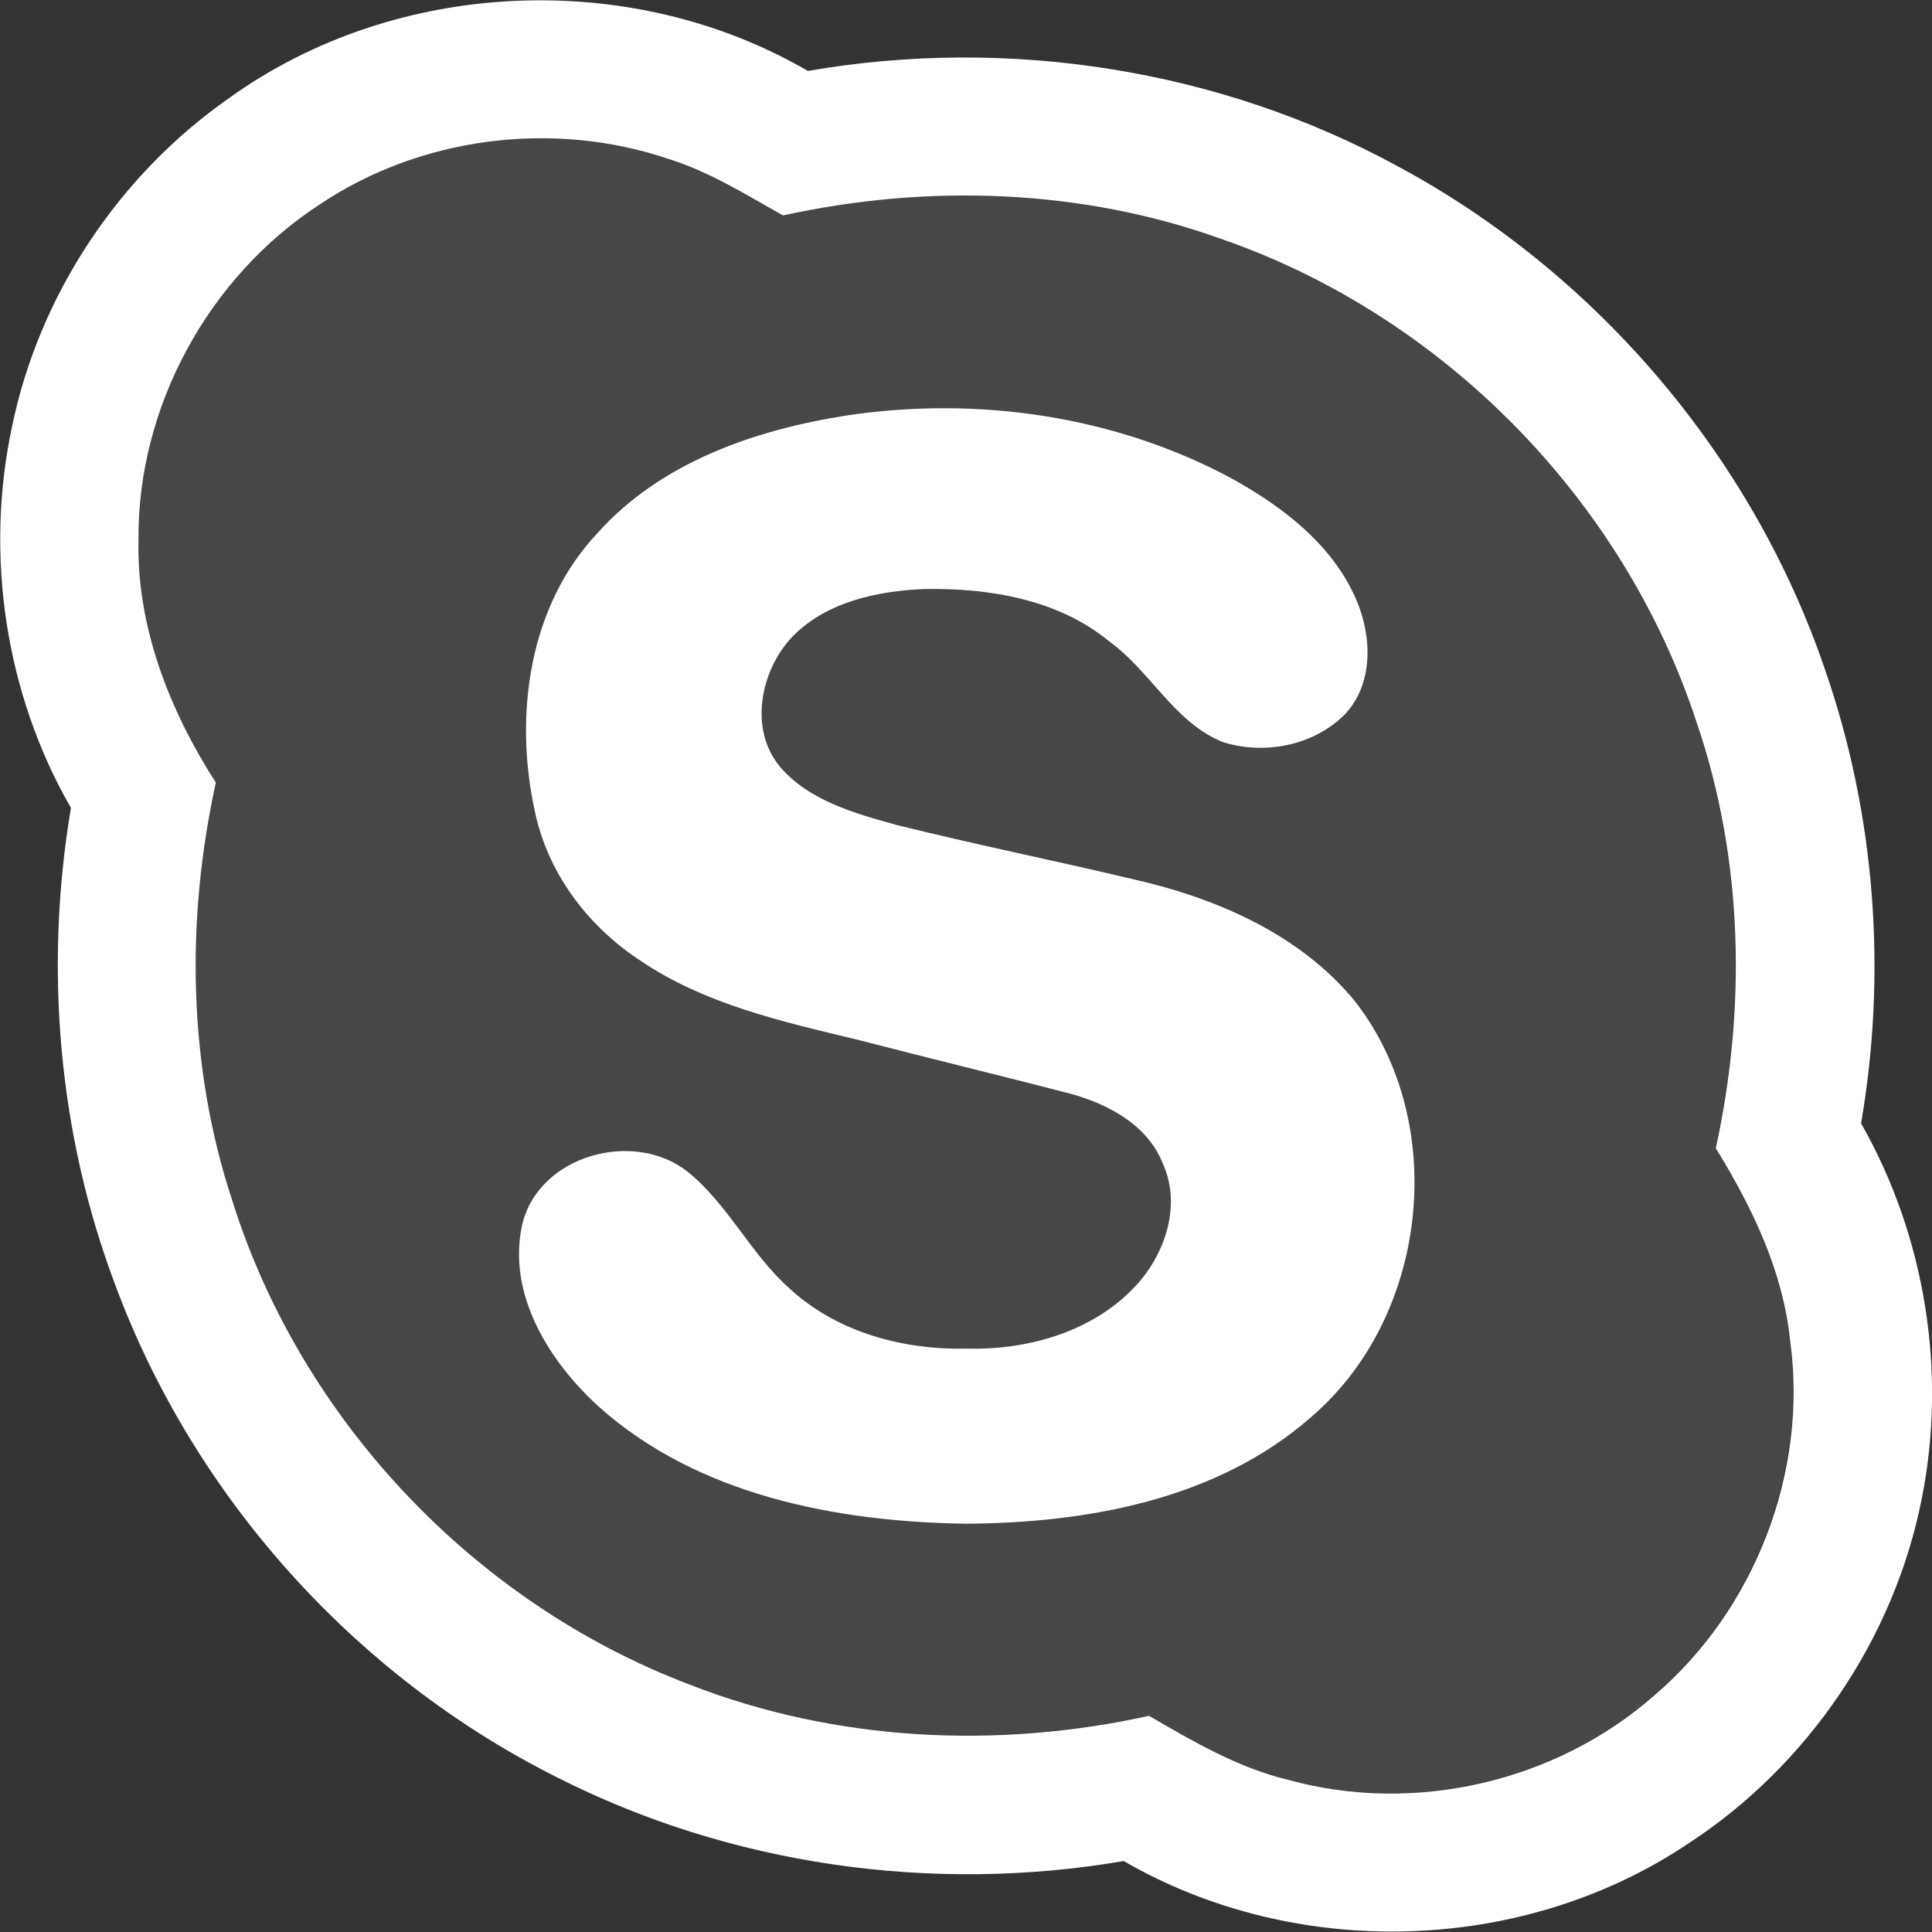 <svg version="1.1" id="icon" xmlns="http://www.w3.org/2000/svg" x="0" y="0" viewBox="0 0 512 512" xml:space="preserve"><rect x="0" y="0" width="512" height="512" fill="#333333" stroke="none"/><style type="text/css">.st1{fill:#fff}</style><path d="M84.6 54.2c26.8-18 61.9-22.4 92.4-12.1 10.9 3.4 20.6 9.5 30.4 15 38.2-8.4 78.9-7.1 115.8 6.1 59 20.3 107.1 69.2 126.4 128.5 12.3 36.1 13.1 75.5 5 112.6 9.6 15.6 17.8 32.5 19.7 51 4.7 34.7-9.5 71.2-36 93.9-26 22.9-63.5 31.6-96.9 22.4-13.4-3.2-25.3-10.2-37-17-40.3 8.9-83.2 6.8-121.8-8.3-56.8-21.6-102.7-70-121-128.1-11.8-35.7-12.4-74.4-4.4-110.9-12.3-19.2-21-41.3-20.5-64.3-.4-35.1 18.4-69.6 47.9-88.8z" opacity=".1" fill="#fff"/><path class="st1" d="M493.2 297.7c6.9-40 3.8-81.7-9.5-120.1C464.5 121 423 72.3 370.3 44 323.1 18.3 267.1 9.6 214.1 18.8 167.2-8.5 104.9-5.8 60.7 26 31.5 46.4 10.4 78.1 3.2 113c-7.3 34.1-1.8 70.9 15.6 101.1-7.1 42.2-3.4 86.3 11.7 126.3C51.3 396.6 94 444.1 147.4 470.9c46 23.4 99.5 31 150.4 22.3 45.6 26.4 105.8 24.8 149.7-4.7 31.6-20.6 54.5-54.3 61.8-91.4 6.7-33.6.9-69.6-16.1-99.4zm-54.8 151.6c-26 22.9-63.5 31.6-96.9 22.4-13.4-3.2-25.3-10.2-37-17-40.3 8.9-83.2 6.8-121.8-8.3-56.9-21.6-102.8-70-121.1-128.1-11.8-35.7-12.4-74.4-4.4-110.9-12.3-19.2-21-41.3-20.5-64.3-.3-35.2 18.5-69.7 48-88.9 26.8-18 61.9-22.4 92.4-12.1 10.9 3.4 20.6 9.5 30.4 15 38.2-8.4 78.9-7.1 115.8 6.1 59 20.3 107.1 69.2 126.4 128.5 12.3 36.1 13.1 75.5 5 112.6 9.6 15.6 17.8 32.5 19.7 51 4.8 34.8-9.4 71.3-36 94z"/><path class="st1" d="M224.4 110.1c34.7-5.2 71.3.1 102.2 16.8 13.5 7.5 26.7 17.6 32.9 32.2 4.1 9.6 4.5 22.1-3 30.1-8.2 8.4-21.5 11-32.6 7.4-12.8-5.3-19-18.7-29.9-26.6-13.6-11.2-31.9-14.2-49-13.9-12.5.5-26 3.4-35 12.6-8.5 9-11.6 24.5-3.3 34.5 7.7 9 19.7 12.3 30.8 15.4 20.9 5.2 42.2 9.5 63.2 14.5 21.9 5 44 14.6 58.5 32.4 25 32.3 19.3 83.5-11.7 110-24.9 21.9-59.3 28.1-91.5 28.3-34.3-.5-71-7.5-97.3-31-13.2-12-24.4-29.9-20.3-48.3 4.3-18.3 29.5-25.3 43.8-14 10.9 8.8 16.8 22 27.3 31.2 12.6 11.5 30.1 16.1 46.8 15.7 16.4.4 33.8-4.6 45.1-17.1 7.6-8.5 11.7-21.2 6.7-32.1-4.1-10.2-14.6-15.7-24.6-18.4-18.5-4.8-37.1-9.3-55.6-14.1-20.3-4.9-41.4-9.5-58.9-21.6-13.6-9.1-24-23.1-27.3-39.3-5.5-25.3-1.6-54.3 16.8-73.7 16.7-18.6 41.6-27.2 65.9-31z"/></svg>